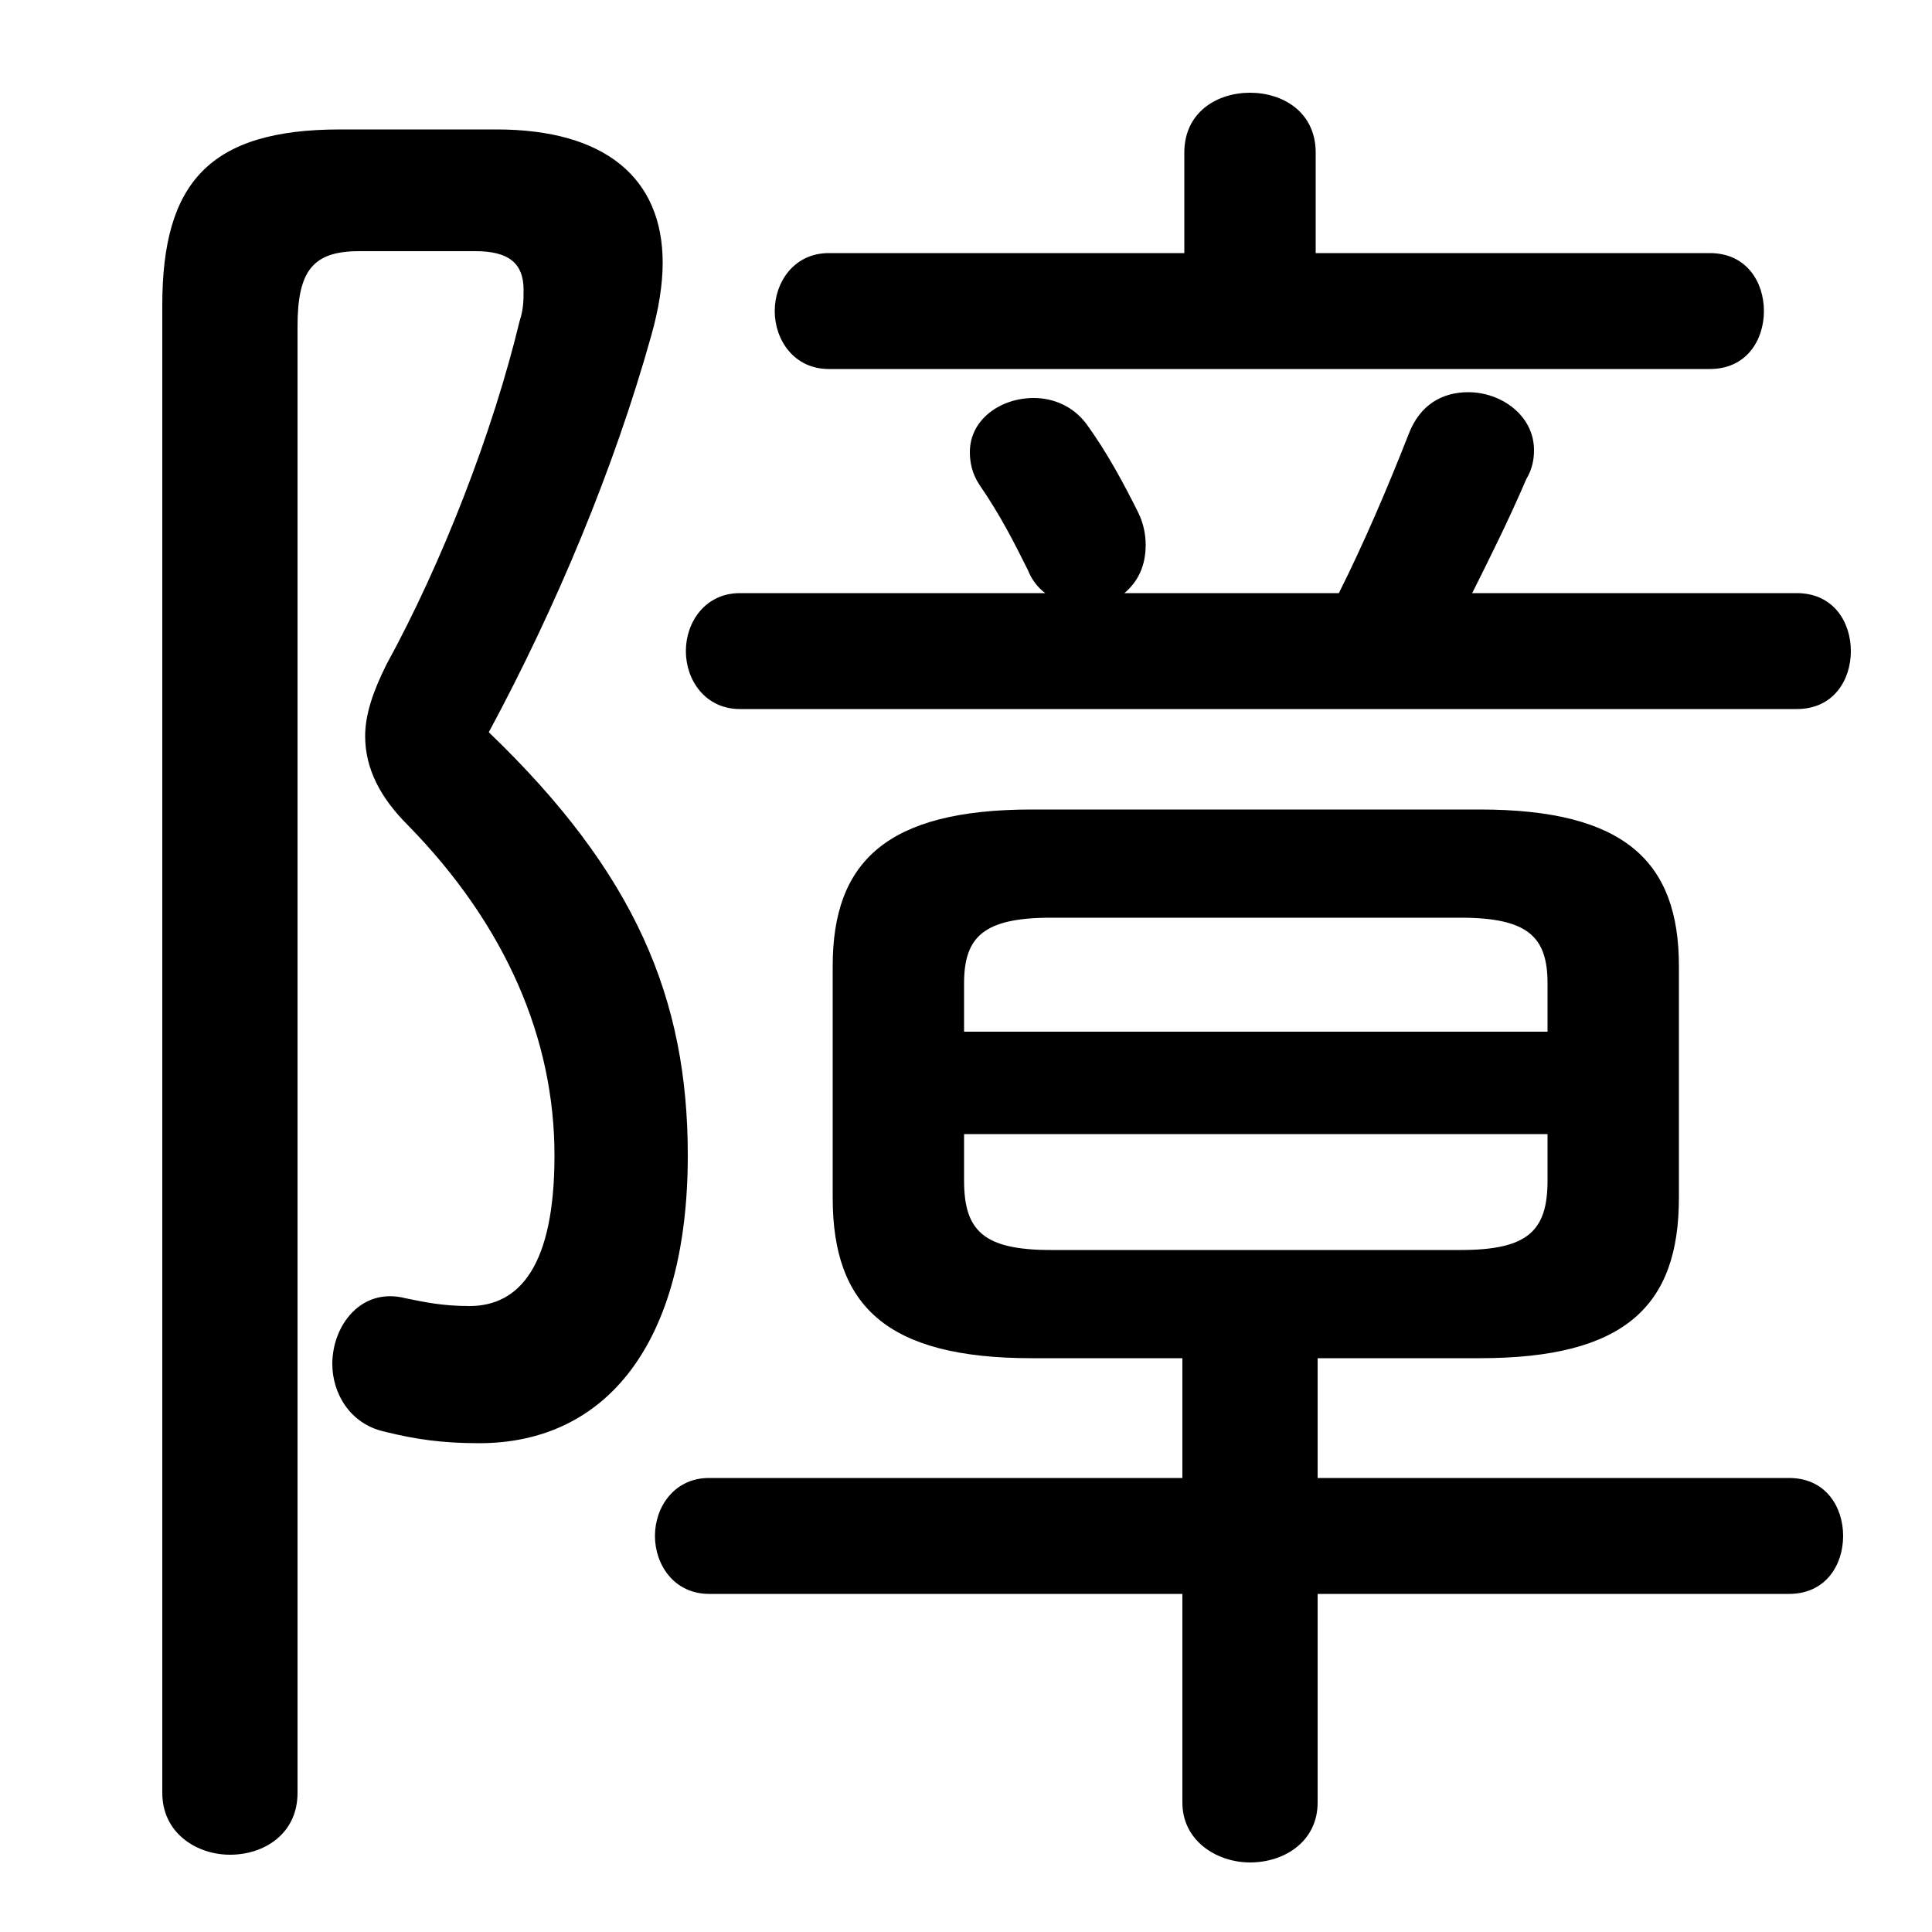 <svg xmlns="http://www.w3.org/2000/svg" viewBox="0 -44.0 50.0 50.0">
    <rect x="0" y="-44.0" width="50.0" height="50.0" fill="#808080" stroke="none"/>
    <g transform="scale(1, -1)">
        <!-- ボディの枠 -->
        <rect x="0" y="-6.0" width="50.0" height="50.0"
            stroke="white" fill="white"/>
        <!-- グリフ座標系の原点 -->
        <circle cx="0" cy="0" r="5" fill="white"/>
        <!-- グリフのアウトライン -->
        <g style="fill:black;stroke:#000000;stroke-width:0;stroke-linecap:round;stroke-linejoin:round;">
        <path d="M 38.3 8.85 C 42.05 8.85 43.45 10.2 43.45 13.0 L 43.45 19.0 C 43.45 21.7 42.05 23.05 38.3 23.05 L 26.7 23.05 C 22.95 23.05 21.55 21.7 21.55 19.0 L 21.55 13.0 C 21.55 10.2 22.95 8.85 26.7 8.85 L 30.6 8.85 L 30.6 5.75 L 18.35 5.75 C 17.45 5.75 16.95 5.0 16.95 4.25 C 16.95 3.5 17.45 2.75 18.35 2.75 L 30.6 2.75 L 30.6 -2.65 C 30.6 -3.65 31.5 -4.2 32.35 -4.2 C 33.25 -4.2 34.1 -3.65 34.1 -2.65 L 34.1 2.75 L 46.3 2.75 C 47.25 2.75 47.7 3.5 47.7 4.25 C 47.7 5.0 47.25 5.75 46.3 5.75 L 34.1 5.75 L 34.1 8.85 Z M 27.2 11.65 C 25.45 11.65 24.95 12.15 24.95 13.45 L 24.95 14.65 L 40.05 14.65 L 40.05 13.45 C 40.05 12.15 39.55 11.65 37.8 11.65 Z M 40.05 17.3 L 24.95 17.3 L 24.95 18.55 C 24.95 19.75 25.45 20.25 27.2 20.25 L 37.8 20.25 C 39.55 20.25 40.05 19.75 40.05 18.55 Z M 34.05 37.45 L 34.05 40.05 C 34.05 41.1 33.2 41.6 32.35 41.6 C 31.5 41.6 30.65 41.1 30.65 40.05 L 30.65 37.45 L 21.45 37.45 C 20.55 37.45 20.05 36.7 20.05 35.95 C 20.05 35.2 20.55 34.45 21.45 34.45 L 44.25 34.45 C 45.2 34.45 45.65 35.2 45.65 35.95 C 45.65 36.7 45.2 37.45 44.25 37.45 Z M 38.1 28.65 C 38.55 29.55 39.05 30.55 39.5 31.6 C 39.65 31.85 39.7 32.1 39.7 32.35 C 39.7 33.25 38.85 33.85 38.0 33.85 C 37.35 33.85 36.75 33.55 36.45 32.75 C 35.9 31.35 35.3 29.95 34.65 28.65 L 29.1 28.65 C 29.45 28.95 29.65 29.35 29.65 29.9 C 29.65 30.15 29.6 30.45 29.45 30.75 C 29.1 31.45 28.65 32.3 28.1 33.05 C 27.75 33.5 27.25 33.7 26.75 33.7 C 25.9 33.7 25.1 33.15 25.1 32.3 C 25.1 32.05 25.15 31.75 25.35 31.45 C 25.9 30.65 26.25 29.95 26.6 29.25 C 26.7 29.0 26.85 28.8 27.05 28.65 L 19.15 28.65 C 18.25 28.65 17.75 27.9 17.75 27.15 C 17.75 26.4 18.25 25.65 19.15 25.65 L 46.5 25.65 C 47.45 25.65 47.9 26.4 47.9 27.15 C 47.9 27.9 47.45 28.65 46.5 28.65 Z M 8.8 40.65 C 5.4 40.65 4.2 39.25 4.2 36.1 L 4.2 -2.4 C 4.2 -3.45 5.1 -4.0 5.95 -4.0 C 6.85 -4.0 7.7 -3.45 7.7 -2.4 L 7.7 35.55 C 7.7 37.0 8.1 37.5 9.3 37.5 L 12.3 37.5 C 13.15 37.5 13.55 37.2 13.55 36.5 C 13.55 36.25 13.55 36.0 13.45 35.7 C 12.75 32.8 11.45 29.45 10.0 26.8 C 9.65 26.1 9.45 25.5 9.45 24.95 C 9.45 24.1 9.85 23.35 10.55 22.65 C 13.1 20.05 14.35 17.1 14.35 14.1 C 14.35 11.25 13.45 10.2 12.15 10.2 C 11.45 10.2 11.0 10.3 10.5 10.4 C 9.35 10.7 8.6 9.7 8.6 8.7 C 8.6 7.95 9.05 7.15 9.95 6.95 C 10.75 6.75 11.45 6.65 12.4 6.65 C 15.7 6.65 17.8 9.25 17.8 14.1 C 17.8 18.15 16.45 21.4 12.65 25.05 C 14.4 28.3 15.9 31.9 16.85 35.3 C 17.05 36.0 17.15 36.65 17.15 37.2 C 17.15 39.4 15.65 40.65 12.85 40.65 Z"/>
    </g>
    </g>
</svg>
